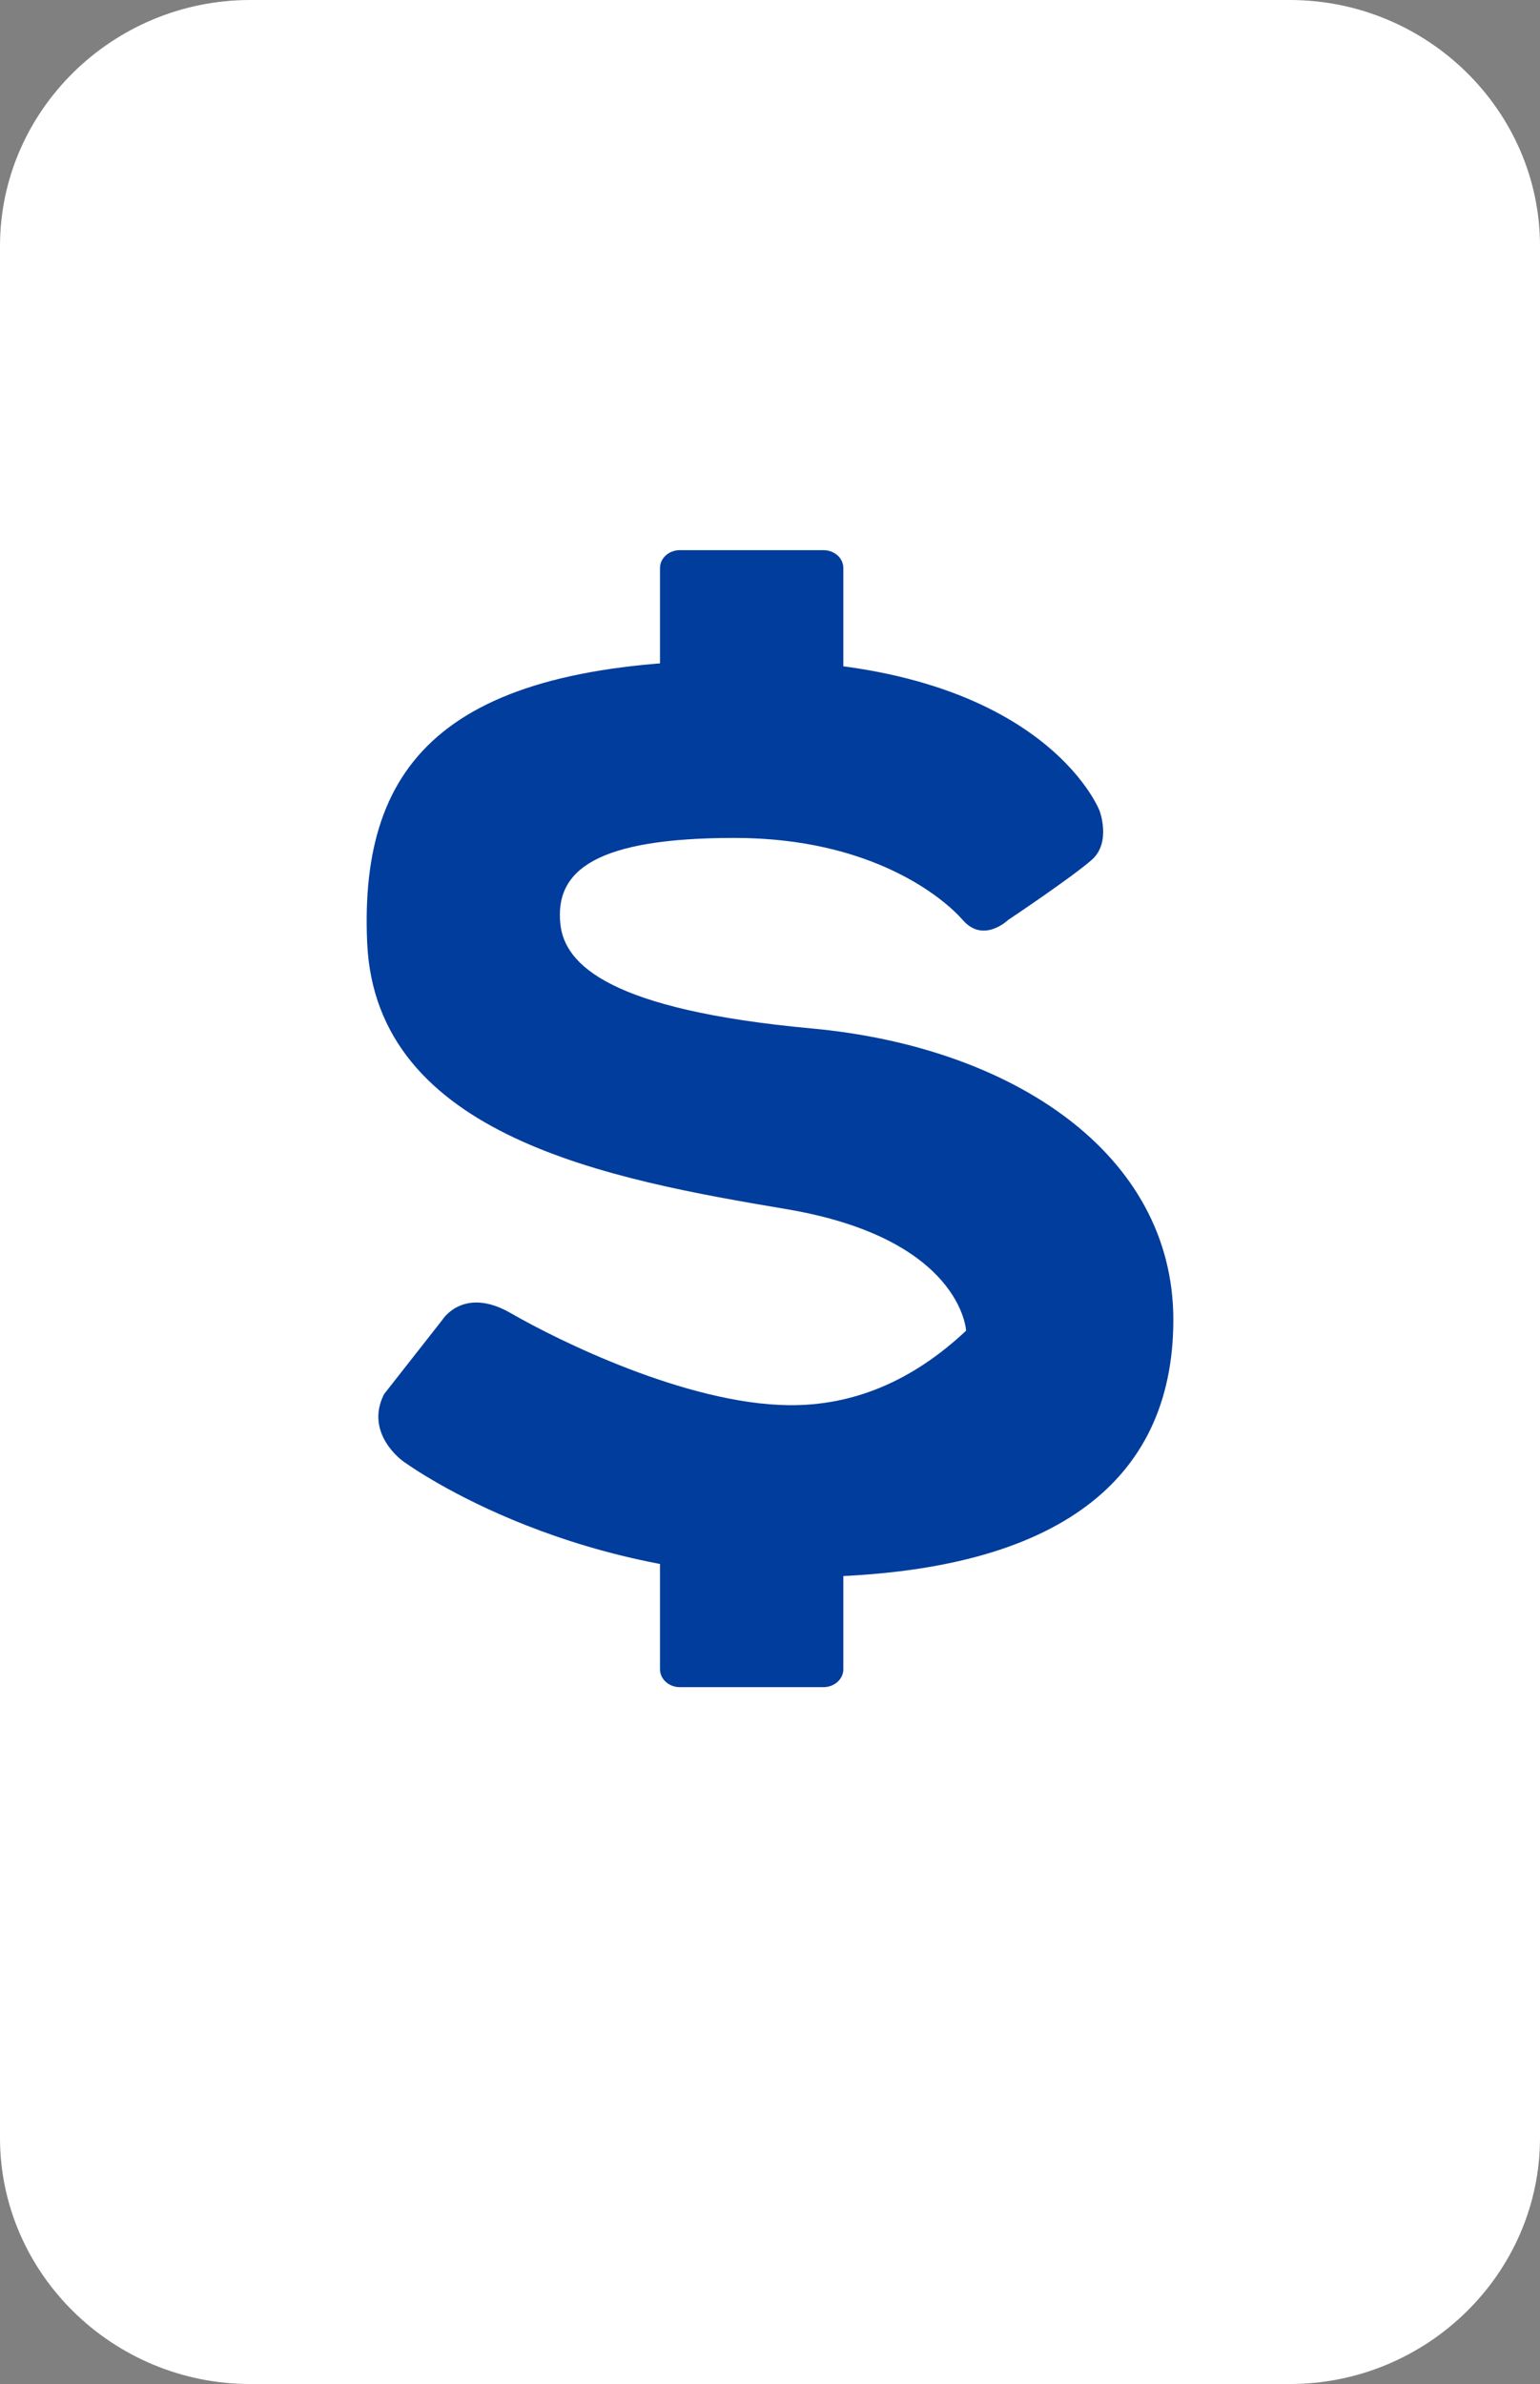 <?xml version="1.0" encoding="UTF-8"?>
<svg width="42px" height="65px" viewBox="0 0 42 65" version="1.1" xmlns="http://www.w3.org/2000/svg" xmlns:xlink="http://www.w3.org/1999/xlink">
    <rect x="0" y="0" width="42" height="65" fill="#808080" stroke="none"/>
    <!-- Generator: Sketch 49 (51002) - http://www.bohemiancoding.com/sketch -->
    <title>doller</title>
    <desc>Created with Sketch.</desc>
    <defs></defs>
    <g id="Page-1" stroke="none" stroke-width="1" fill="none" fill-rule="evenodd">
        <g id="留学までの流れ" transform="translate(-362, -1500)">
            <g id="doller" transform="translate(362, 1500)">
                <path d="M0,6.71 C0,3.019 3.072,0 6.826,0 L35.174,0 C38.928,0 42,3.019 42,6.71 L42,58.289 C42,61.979 38.928,65 35.174,65 L6.826,65 C3.072,65 0,61.979 0,58.289 L0,6.71" id="Fill-3151" fill="#FFFFFF"></path>
                <path d="M21.448,32.967 C16.667,32.161 10.25,31.002 10.014,25.706 C9.789,20.662 12.29,18 20.346,18 C28.404,18 29.986,22.1 29.986,22.1 C29.986,22.1 30.317,22.966 29.776,23.443 C29.234,23.921 27.491,25.085 27.491,25.085 C27.491,25.085 26.821,25.732 26.258,25.085 C25.738,24.489 23.792,22.846 20.035,22.846 C16.276,22.846 15.119,23.718 15.284,25.205 C15.407,26.309 16.637,27.534 22.139,28.041 C27.641,28.549 32,31.475 32,35.982 C32,40.492 28.662,42.939 21.989,42.999 C15.315,43.059 10.985,39.834 10.985,39.834 C10.985,39.834 9.932,39.087 10.473,38.013 L12.067,35.982 C12.067,35.982 12.638,35.058 13.931,35.803 C15.224,36.55 18.729,38.28 21.507,38.312 C23.271,38.332 24.885,37.655 26.348,36.281 C26.348,36.281 26.227,33.774 21.448,32.967 Z" id="Fill-3152" fill="#003D9C"></path>
                <path d="M22.458,20 L18.541,20 C18.243,20 18,19.78 18,19.513 L18,15.486 C18,15.218 18.243,15 18.541,15 L22.458,15 C22.757,15 23,15.218 23,15.486 L23,19.513 C23,19.78 22.757,20 22.458,20 Z" id="Fill-3153" fill="#003D9C"></path>
                <path d="M23,45.513 C23,45.78 22.757,46 22.458,46 L18.541,46 C18.243,46 18,45.78 18,45.513 L18,41.486 C18,41.218 18.243,41 18.541,41 L22.458,41 C22.757,41 23,41.218 23,41.486 L23,45.513" id="Fill-3154" fill="#003D9C"></path>
            </g>
        </g>
    </g>
</svg>